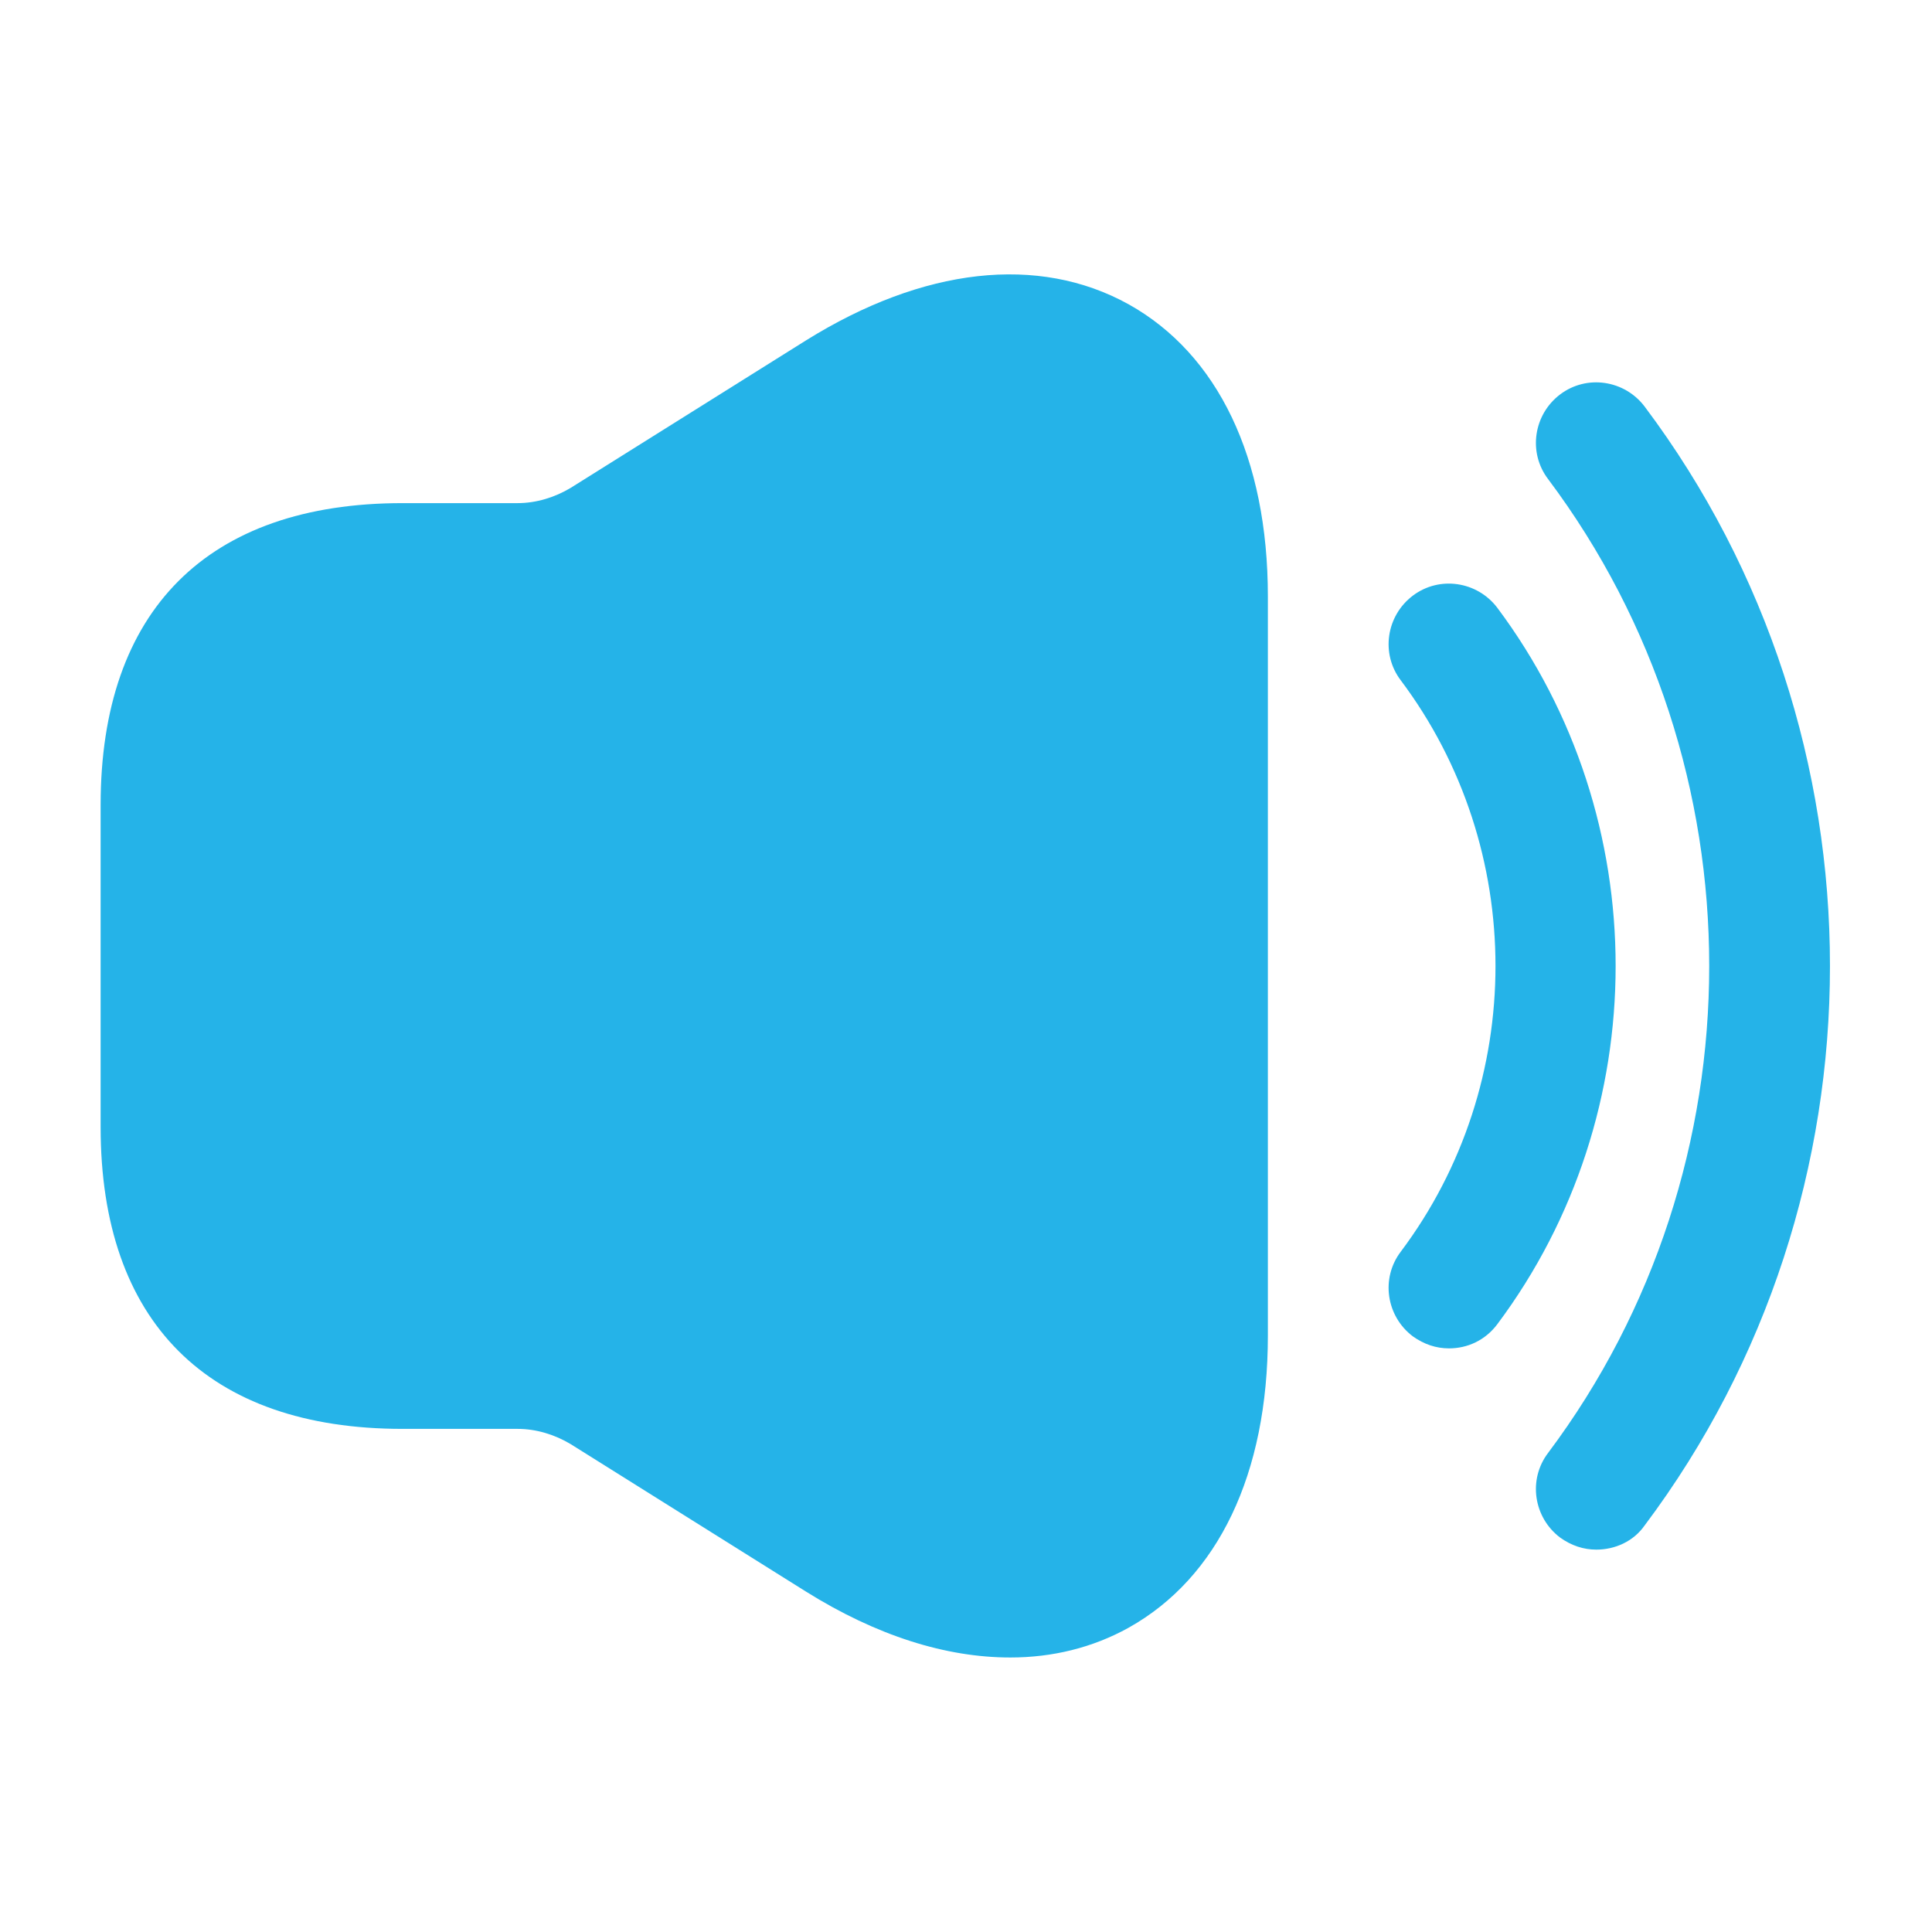 <svg width="24" height="24" viewBox="0 0 24 24" fill="none" xmlns="http://www.w3.org/2000/svg">
<path d="M18 16.75C17.84 16.75 17.69 16.7 17.55 16.6C17.22 16.35 17.15 15.88 17.4 15.55C18.97 13.46 18.97 10.54 17.4 8.45C17.15 8.12 17.22 7.65 17.55 7.4C17.88 7.15 18.35 7.22 18.6 7.55C20.56 10.17 20.56 13.83 18.6 16.45C18.45 16.65 18.23 16.75 18 16.75Z" fill="#25B3E8"/>
<path d="M19.83 19.25C19.67 19.25 19.52 19.2 19.38 19.1C19.05 18.85 18.98 18.38 19.23 18.05C21.9 14.49 21.9 9.51 19.23 5.95C18.98 5.62 19.05 5.15 19.38 4.9C19.71 4.65 20.18 4.72 20.43 5.05C23.5 9.14 23.5 14.86 20.43 18.95C20.29 19.15 20.06 19.25 19.83 19.25Z" fill="#25B3E8"/>
<path d="M14.02 3.78C12.9 3.16 11.47 3.32 10.01 4.23L7.09 6.06C6.89 6.18 6.66 6.25 6.43 6.25H5.5H5C2.58 6.25 1.25 7.58 1.25 10V14C1.25 16.42 2.58 17.75 5 17.75H5.5H6.43C6.66 17.75 6.89 17.82 7.09 17.94L10.01 19.77C10.89 20.32 11.75 20.59 12.55 20.59C13.07 20.59 13.57 20.47 14.02 20.22C15.13 19.6 15.75 18.31 15.75 16.59V7.41C15.75 5.69 15.13 4.4 14.02 3.78Z" fill="#25B3E8"/>
</svg>
